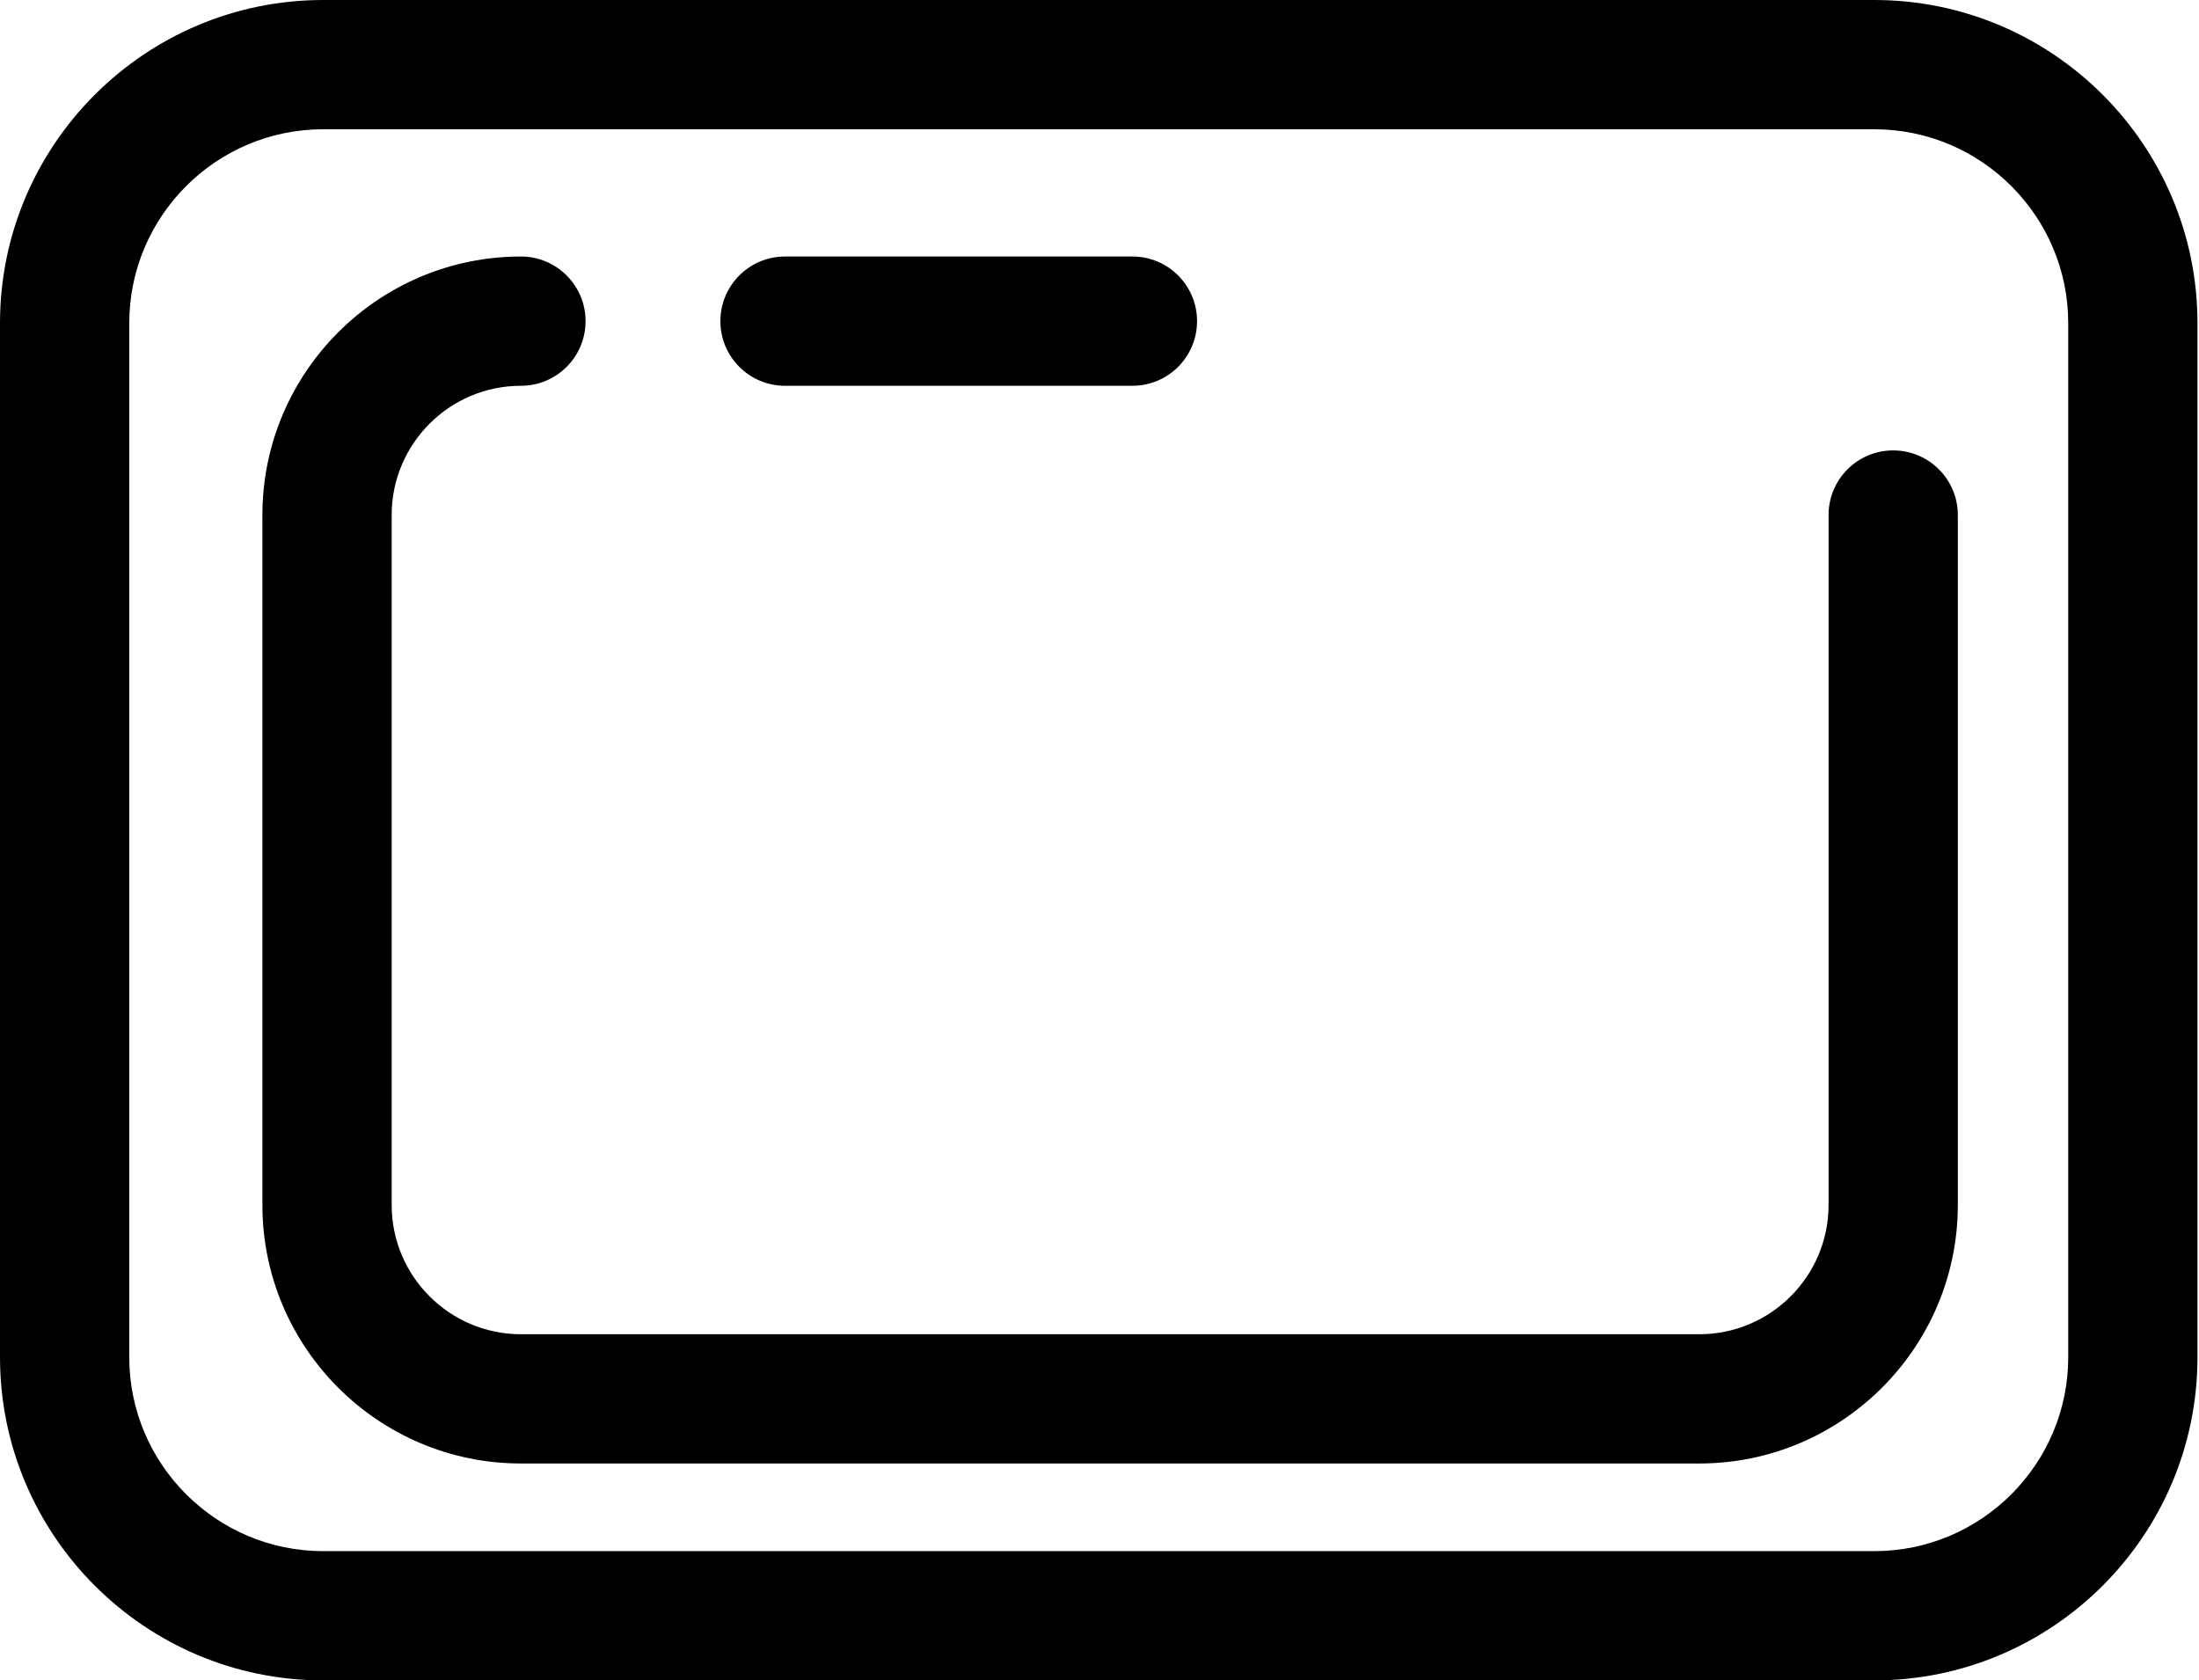 <?xml version="1.0" standalone="no"?><!DOCTYPE svg PUBLIC "-//W3C//DTD SVG 1.1//EN" "http://www.w3.org/Graphics/SVG/1.1/DTD/svg11.dtd"><svg t="1557496723740" class="icon" style="" viewBox="0 0 1340 1024" version="1.1" xmlns="http://www.w3.org/2000/svg" p-id="10487" xmlns:xlink="http://www.w3.org/1999/xlink" width="261.719" height="200"><defs><style type="text/css"></style></defs><path d="M1142.154 1024 196.923 1024c-108.583 0-196.923-88.34-196.923-196.923L0 196.923c0-108.583 88.34-196.923 196.923-196.923l945.231 0c108.583 0 196.923 88.34 196.923 196.923l0 630.154C1339.077 935.66 1250.737 1024 1142.154 1024zM196.923 78.769C131.781 78.769 78.769 131.781 78.769 196.923l0 630.154c0 65.142 53.012 118.154 118.154 118.154l945.231 0c65.142 0 118.154-53.012 118.154-118.154L1260.308 196.923c0-65.142-53.012-118.154-118.154-118.154L196.923 78.769z" p-id="10488"></path><path d="M690.058 235.087l-211.692 0c-21.78 0-39.385-17.644-39.385-39.385s17.605-39.385 39.385-39.385l211.692 0c21.78 0 39.385 17.644 39.385 39.385S711.838 235.087 690.058 235.087z" p-id="10489"></path><path d="M1035.5 891.825 317.44 891.825c-86.882 0-157.538-70.656-157.538-157.538L159.902 313.856c0-86.882 70.656-157.538 157.538-157.538 21.78 0 39.385 17.644 39.385 39.385s-17.605 39.385-39.385 39.385c-43.441 0-78.769 35.328-78.769 78.769l0 420.431c0 43.441 35.328 78.769 78.769 78.769l718.06 0c43.441 0 78.769-35.328 78.769-78.769L1114.27 313.856c0-21.74 17.605-39.385 39.385-39.385s39.385 17.644 39.385 39.385l0 420.431C1193.039 821.13 1122.383 891.825 1035.5 891.825z" p-id="10490"></path></svg>
